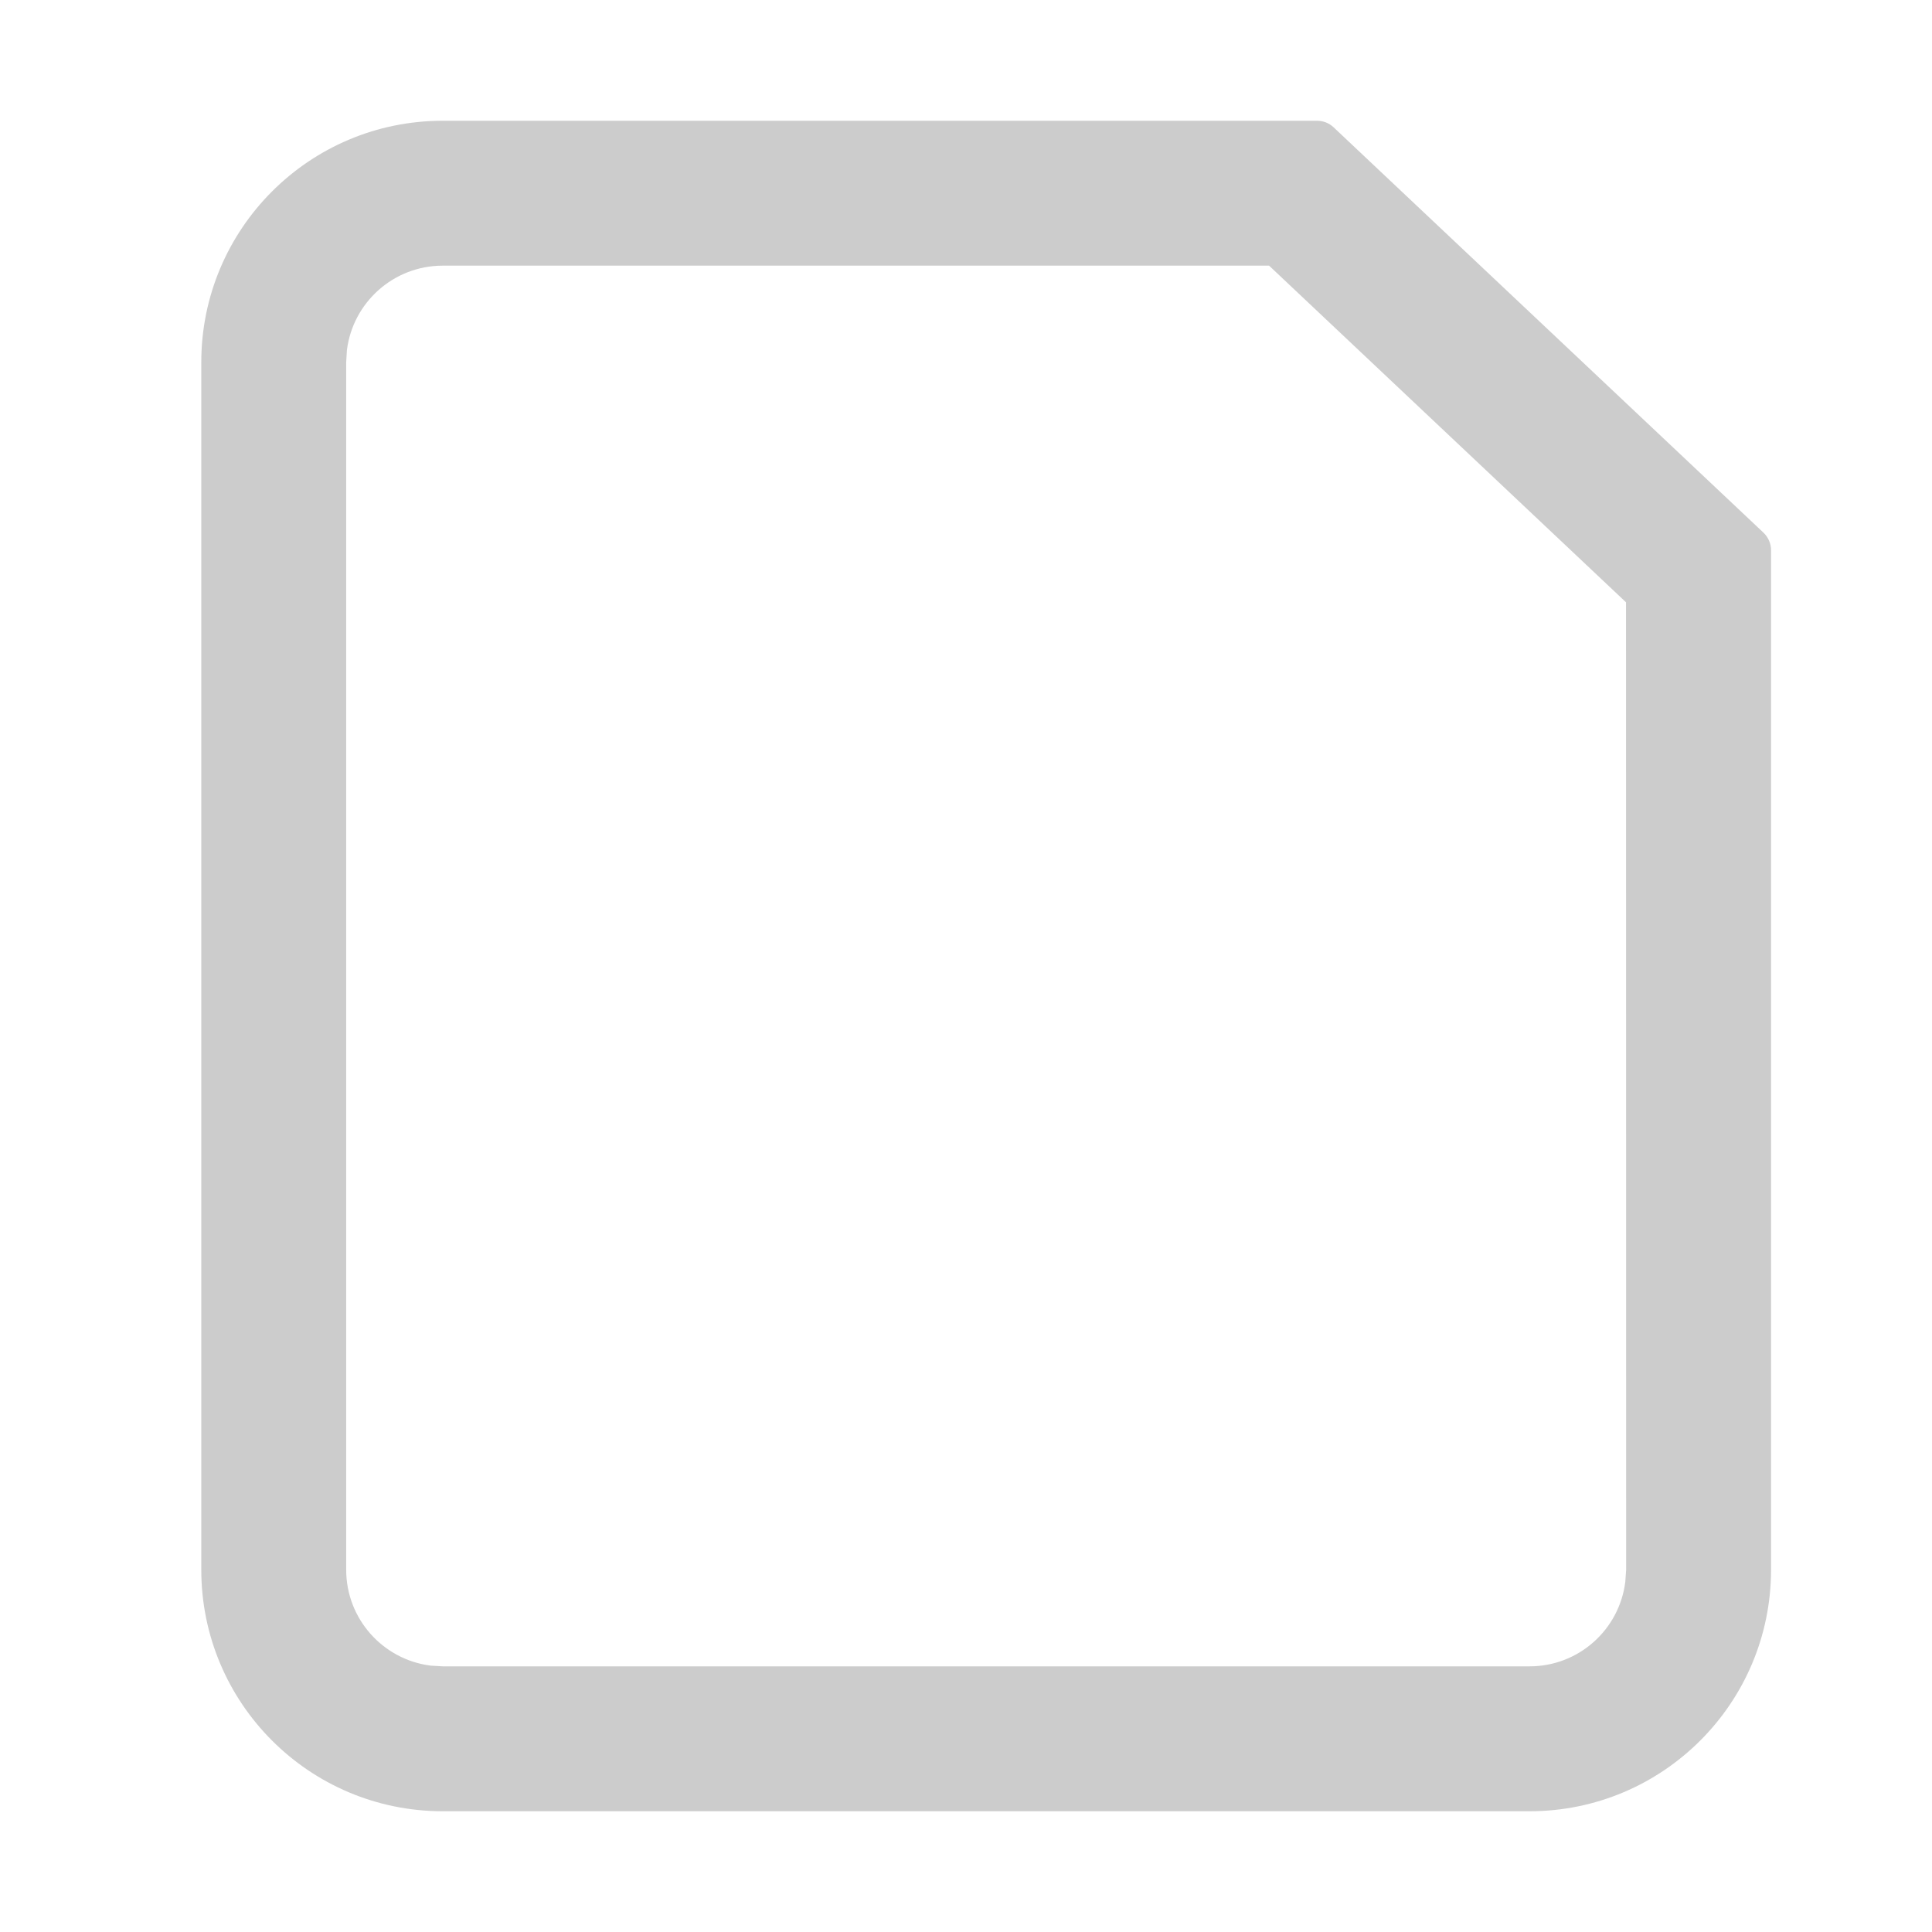 <?xml version="1.0" encoding="UTF-8"?>
<svg width="16px" height="16px" viewBox="0 0 16 16" version="1.1" xmlns="http://www.w3.org/2000/svg" xmlns:xlink="http://www.w3.org/1999/xlink">
    <title>协议</title>
    <g id="协议主条款" stroke="none" stroke-width="1" fill="none" fill-rule="evenodd">
        <g id="协议">
            <rect id="矩形" fill="#000000" fill-rule="nonzero" opacity="0" x="0" y="0" width="16" height="16"></rect>
            <path d="M10.907,1 C10.958,1 11.007,1.019 11.044,1.054 L14.604,4.411 C14.644,4.449 14.667,4.501 14.667,4.557 L14.667,13 C14.667,14.105 13.771,15 12.667,15 L3.667,15 C2.562,15 1.667,14.105 1.667,13 L1.667,3 C1.667,1.895 2.562,1 3.667,1 L10.907,1 Z M10.51,2.2 L3.667,2.2 C3.259,2.2 2.922,2.505 2.873,2.9 L2.867,3 L2.867,13 C2.867,13.408 3.172,13.744 3.566,13.794 L3.667,13.8 L12.667,13.8 C13.075,13.8 13.411,13.495 13.46,13.1 L13.467,13 L13.466,4.988 L10.51,2.2 Z" id="矩形" fill="#CCCCCC" fill-rule="nonzero"></path>
            <path d="" id="矩形" stroke="#CCCCCC" fill="#D8D8D8"></path>
            <path d="" id="矩形备份-27" stroke="#CCCCCC" fill="#D8D8D8"></path>
        </g>
    </g>
</svg>